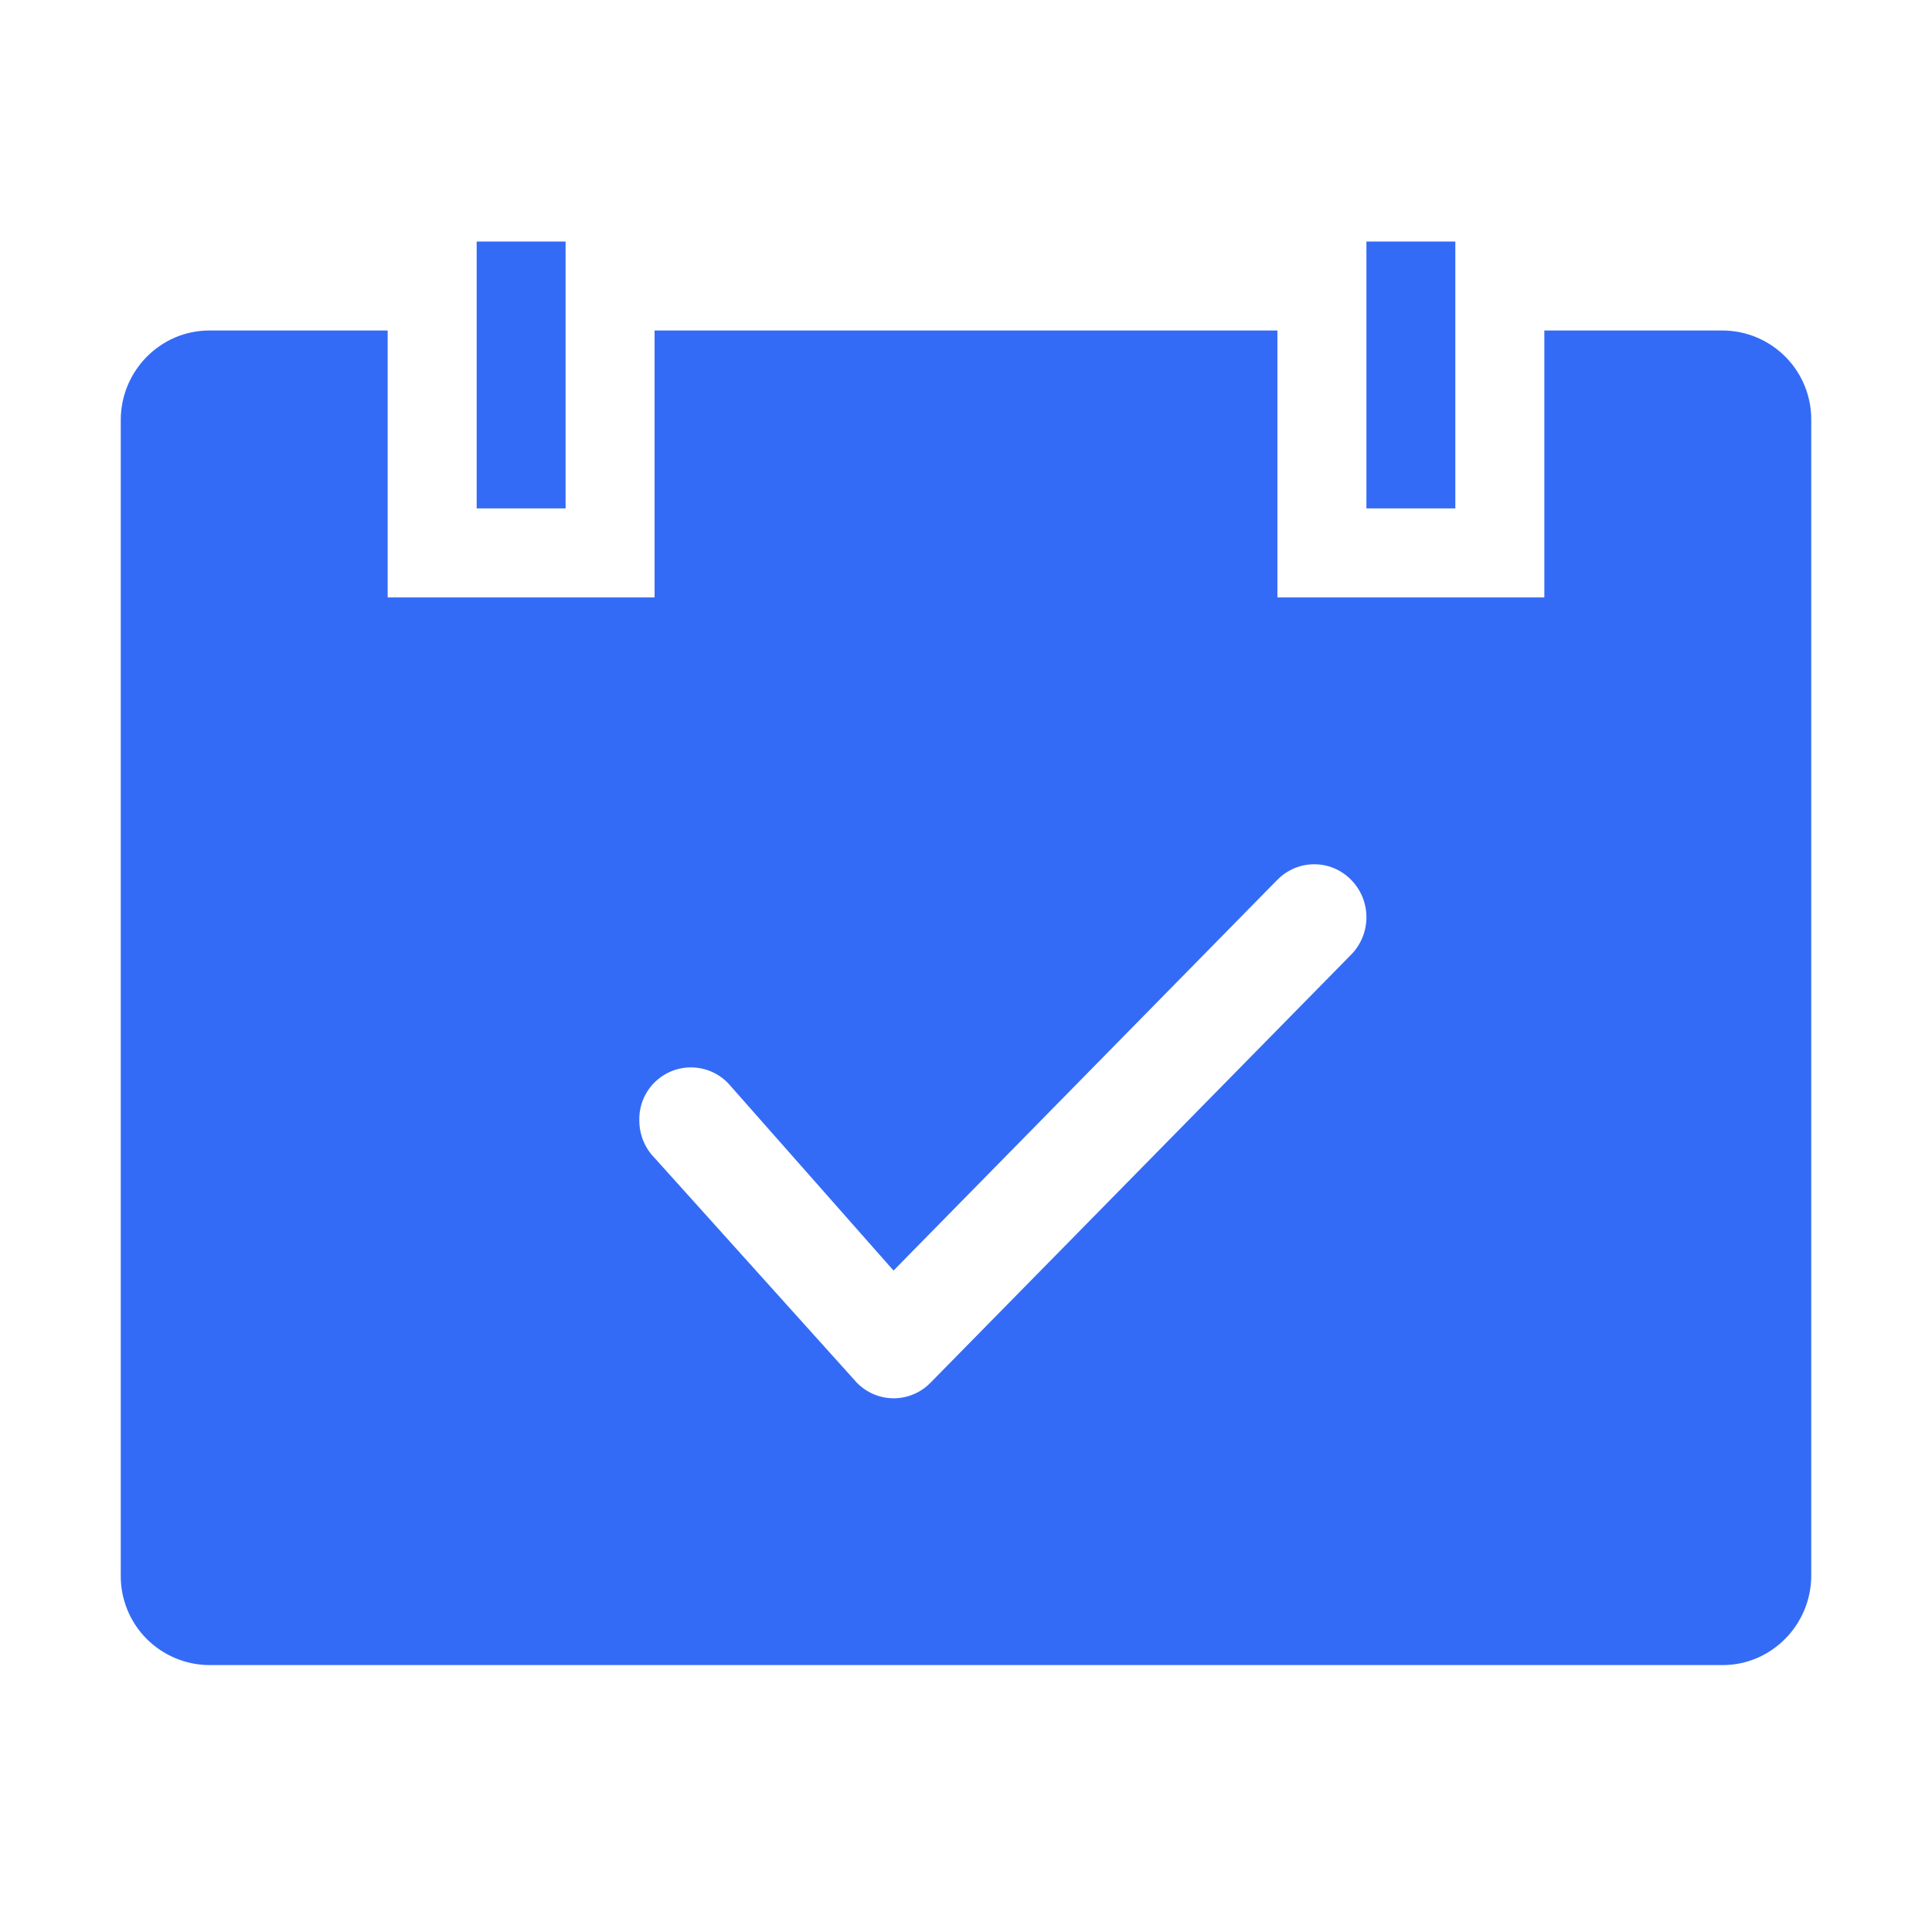 <!--?xml version="1.0" encoding="UTF-8"?-->
<svg width="32px" height="32px" viewBox="0 0 32 32" version="1.1" xmlns="http://www.w3.org/2000/svg" xmlns:xlink="http://www.w3.org/1999/xlink">
    <title>800.组织管理</title>
    <g id="800.组织管理" stroke="none" stroke-width="1" fill="none" fill-rule="evenodd">
        <g id="编组" transform="translate(2, 4)" fill="#000000" fill-rule="nonzero">
            <path d="M23.579,1.474 L26.534,1.474 C26.925,1.476 27.299,1.633 27.575,1.912 C27.85,2.19 28.003,2.566 28,2.958 L28,22.095 C28,22.914 27.337,23.579 26.534,23.579 L1.466,23.579 C1.075,23.577 0.701,23.419 0.425,23.141 C0.15,22.863 -0.003,22.486 3.53383006e-05,22.095 L3.53383006e-05,2.958 C3.53383006e-05,2.138 0.663,1.474 1.466,1.474 L4.421,1.474 L4.421,5.895 L8.842,5.895 L8.842,1.474 L19.158,1.474 L19.158,5.895 L23.579,5.895 L23.579,1.474 Z M5.895,0 L7.368,0 L7.368,4.421 L5.895,4.421 L5.895,0 Z M20.632,0 L22.105,0 L22.105,4.421 L20.632,4.421 L20.632,0 Z M19.158,10.571 L13.063,16.776 L12.8,17.045 L10.059,13.94 C9.814,13.687 9.439,13.61 9.115,13.745 C8.79,13.881 8.581,14.202 8.589,14.554 C8.589,14.79 8.677,15.011 8.842,15.179 L12.193,18.903 C12.353,19.067 12.573,19.16 12.802,19.16 C13.031,19.16 13.251,19.067 13.411,18.903 L20.378,11.813 C20.717,11.469 20.717,10.916 20.378,10.572 C20.218,10.408 19.998,10.315 19.768,10.315 C19.538,10.315 19.318,10.408 19.158,10.572 L19.158,10.571 Z" id="形状" fill="#346bf6"></path>
        </g>
    </g>
</svg>